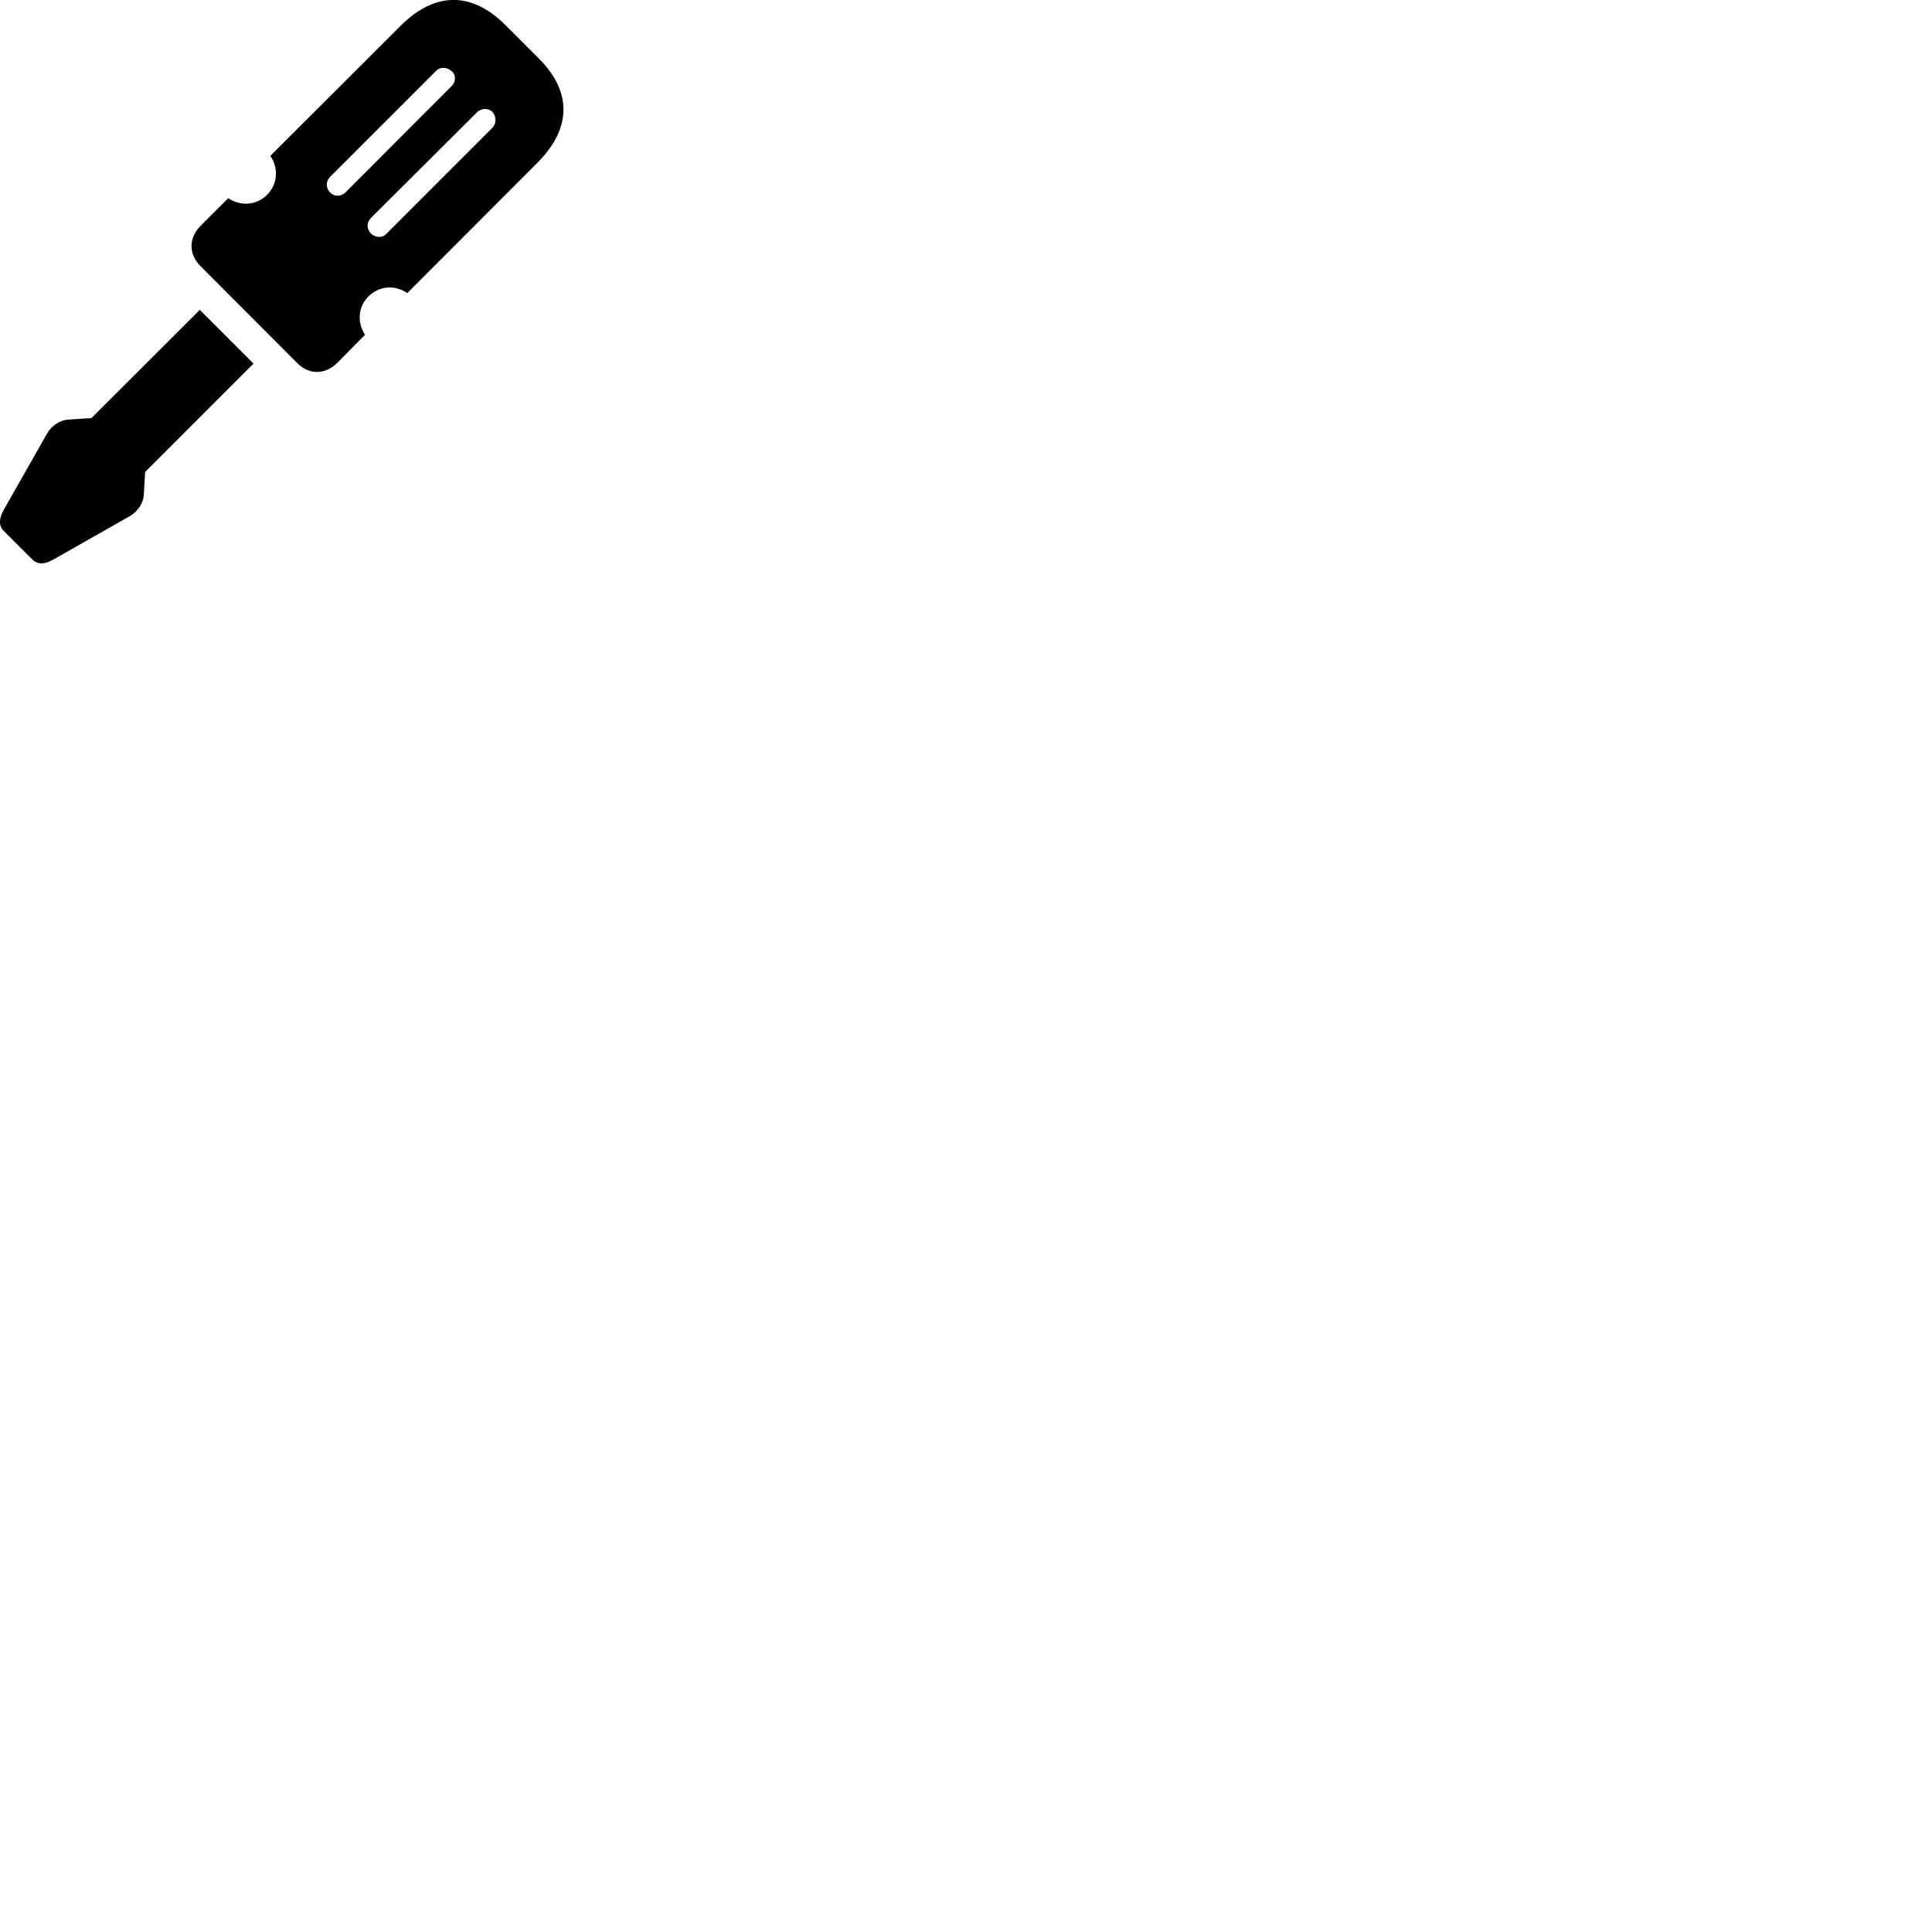 
        <svg xmlns="http://www.w3.org/2000/svg" viewBox="0 0 100 100">
            <path d="M10.382 11.689C9.762 12.309 9.752 13.149 10.382 13.779L15.382 18.789C16.012 19.429 16.852 19.389 17.472 18.769L18.892 17.329C18.482 16.699 18.522 15.889 19.072 15.339C19.642 14.789 20.432 14.729 21.082 15.169L27.842 8.399C29.602 6.619 29.602 4.719 27.862 2.999L26.162 1.299C24.422 -0.441 22.522 -0.441 20.752 1.319L13.992 8.069C14.432 8.709 14.372 9.529 13.822 10.089C13.272 10.629 12.462 10.689 11.812 10.259ZM17.072 9.169L22.572 3.669C22.782 3.439 23.152 3.479 23.372 3.679C23.622 3.879 23.592 4.249 23.372 4.459L17.872 9.969C17.632 10.189 17.292 10.179 17.092 9.969C16.862 9.739 16.852 9.399 17.072 9.169ZM19.212 11.269L24.692 5.809C24.922 5.589 25.282 5.579 25.502 5.809C25.692 6.039 25.692 6.379 25.502 6.599L20.002 12.099C19.782 12.339 19.432 12.299 19.212 12.099C18.962 11.849 18.962 11.529 19.212 11.269ZM2.432 22.449L0.182 26.409C-0.038 26.819 -0.088 27.189 0.182 27.469L1.682 28.969C1.982 29.249 2.342 29.189 2.732 28.979L6.712 26.719C7.132 26.479 7.412 26.039 7.442 25.639L7.512 24.429L13.122 18.819L10.342 16.039L4.732 21.639L3.522 21.719C3.112 21.749 2.672 22.019 2.432 22.449Z" />
        </svg>
    